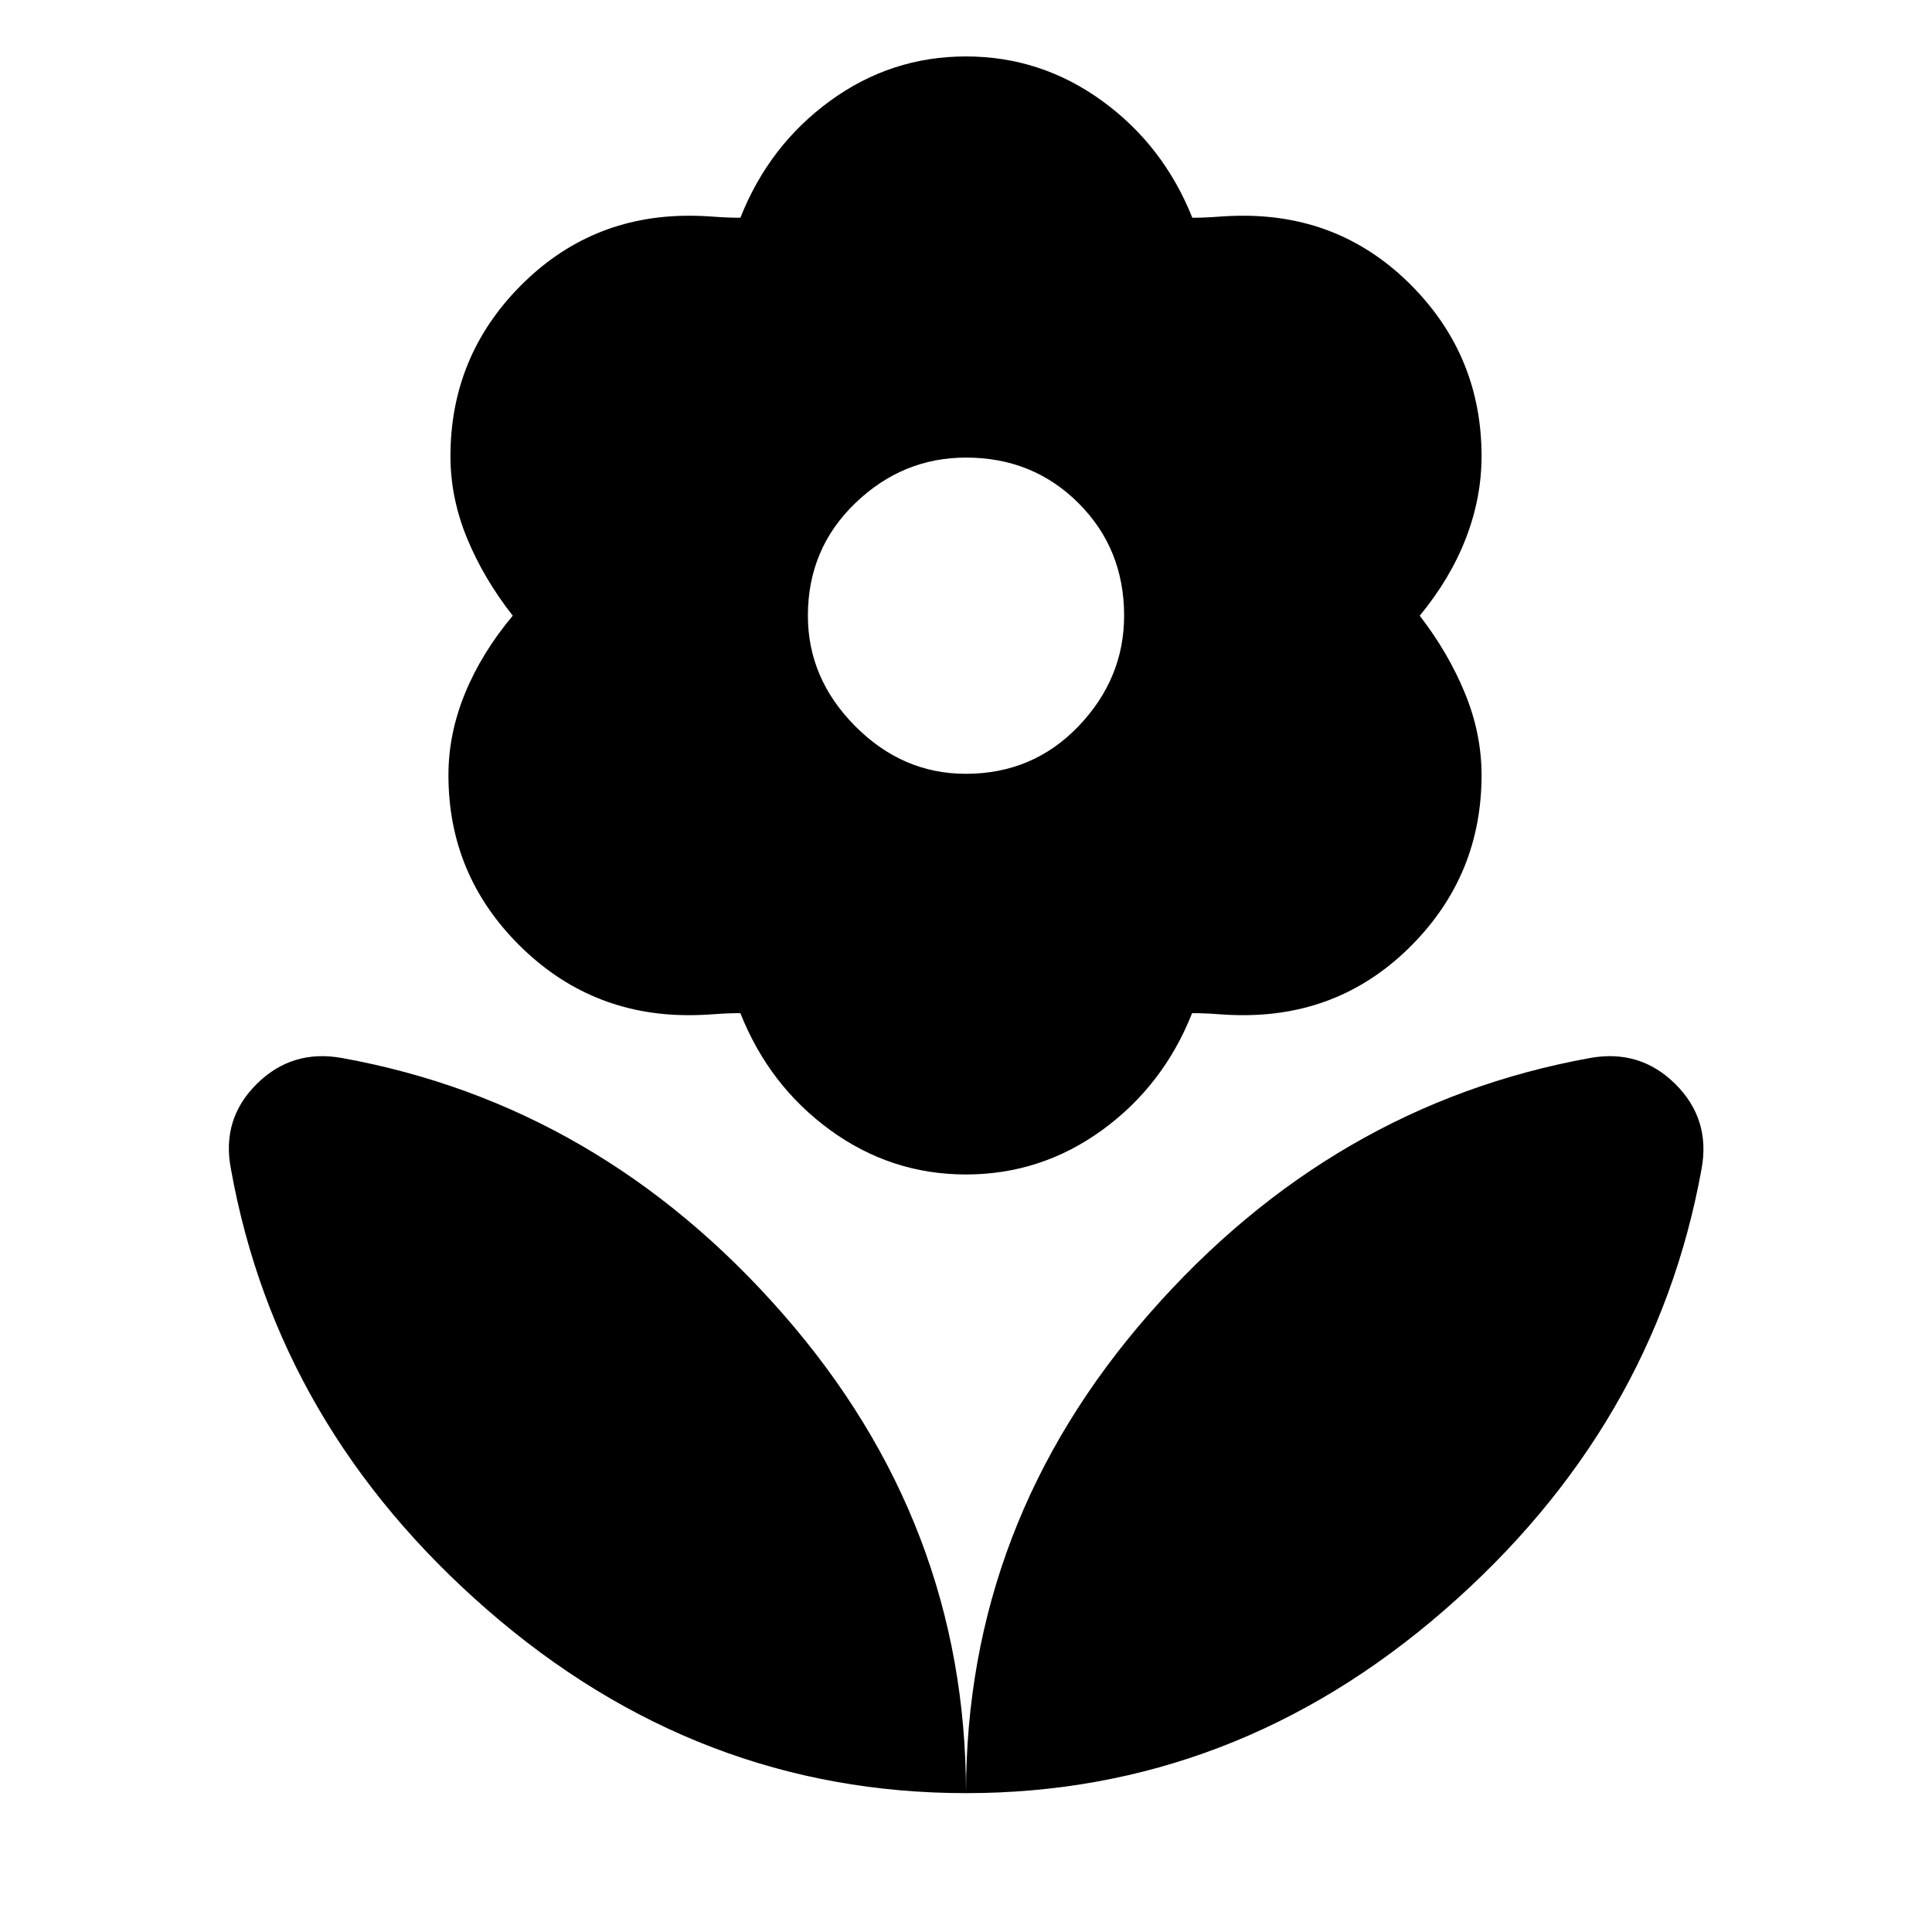 <svg xmlns="http://www.w3.org/2000/svg" width="48" height="48" viewBox="0 -960 960 960"><path d="M480-69q0-134.217 91-238.152 91-103.935 219.065-127.131 24.87-4.478 42.403 12.935 17.532 17.413 13.054 42.044Q822.326-251 717.772-160T480-69Zm0 0q0-134.217-91-238.152-91-103.935-219.065-127.131-24.87-4.478-42.403 12.935-17.532 17.413-12.815 42.044Q137.674-251 242.228-160T480-69Zm-.12-506.5q33.403 0 56.044-23.668 22.641-23.669 22.641-54.924 0-33.256-22.66-55.897Q513.244-732.63 480-732.63q-31.522 0-55.043 22.66-23.522 22.66-23.522 55.905 0 31.244 23.522 54.904Q448.478-575.5 479.88-575.5Zm.12 199.087q-37.224 0-67.547-22.098t-44.562-58.054q-6.239 0-12.886.5-6.647.5-12.831.5-49.382 0-84.365-34.963t-34.983-84.317q0-20.546 8.239-40.644t23.717-38.576q-14.478-18.479-22.717-38.517-8.239-20.038-8.239-40.704 0-49.452 34.604-84.485 34.603-35.034 83.862-35.034 6.121 0 12.741.5 6.619.5 12.858.5 14.239-35.956 44.556-58.054 30.317-22.098 67.533-22.098t67.672 22.098q30.457 22.098 44.809 58.054 6.126 0 12.626-.5 6.5-.5 12.739-.5 49.393 0 83.871 35.024 34.477 35.023 34.477 84.461 0 20.581-7.739 40.679-7.739 20.097-22.978 38.576 14.239 18.478 22.478 38.547 8.239 20.069 8.239 40.682 0 49.32-34.477 84.295-34.478 34.976-83.871 34.976-6.239 0-12.721-.5-6.481-.5-12.757-.5-14.239 35.956-44.636 58.054-30.397 22.098-67.712 22.098Z"/></svg>
